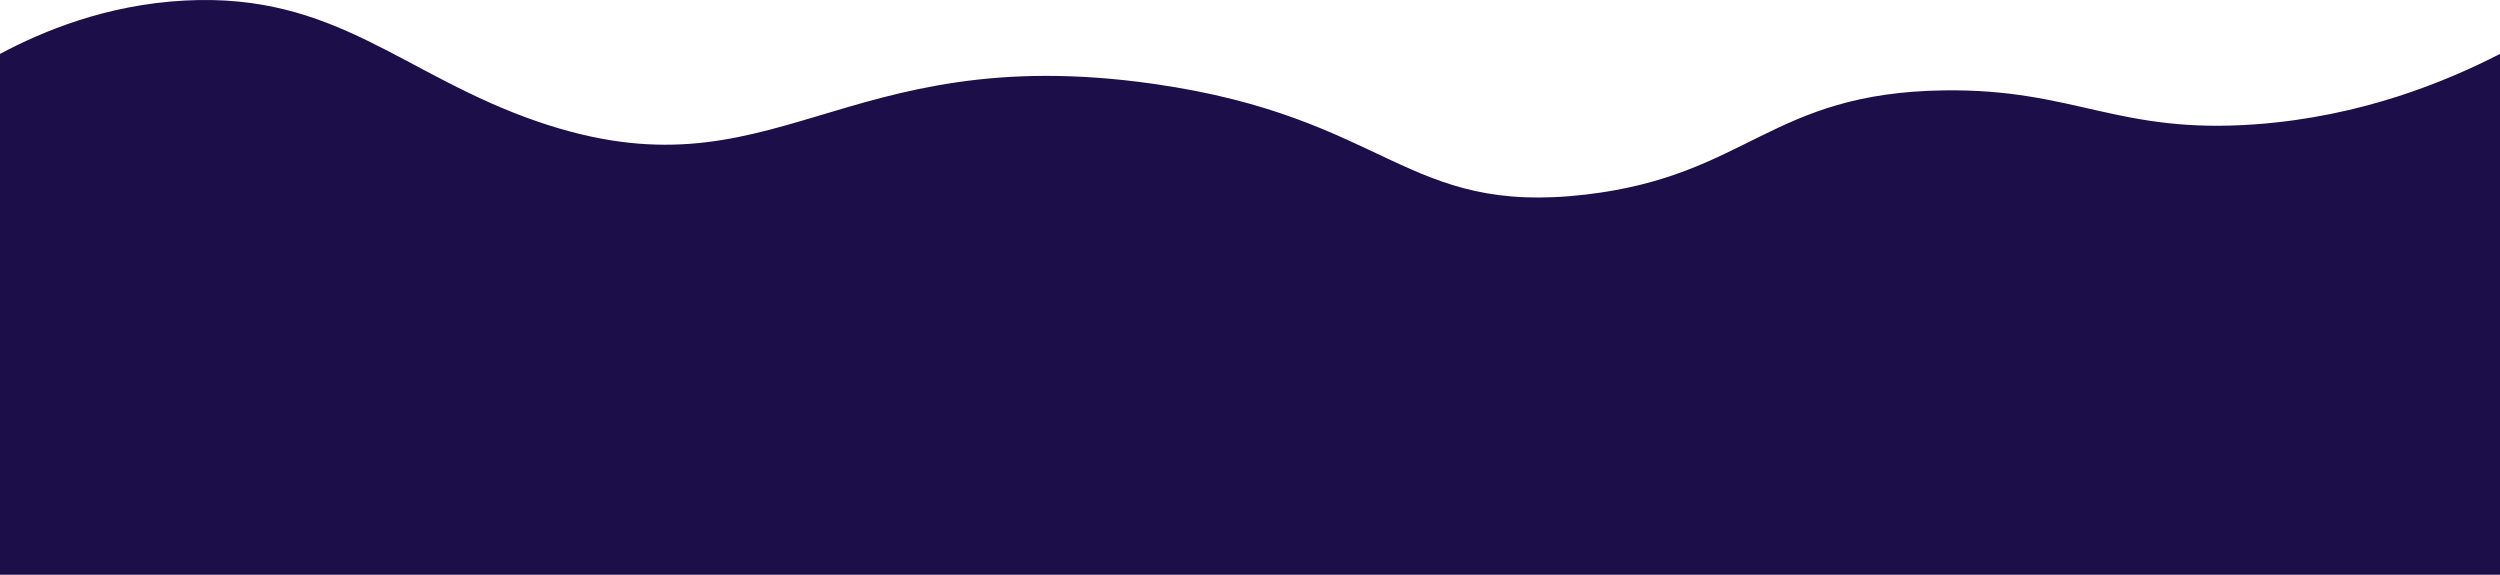 <svg id="Capa_1" data-name="Capa 1" xmlns="http://www.w3.org/2000/svg" viewBox="0 0 1920 441.41"><defs><style>.cls-1{fill:#1c0e49;}.cls-2{fill:#333;}</style></defs><path class="cls-1" d="M1920,1080H0V680c32.55-17.36,81.46-37.81,142-41,116.45-6.13,167.1,57.35,271,93,182.75,62.7,230.2-63.67,473-29,180.81,25.82,192.69,101.35,332,85,124.65-14.63,141.27-78.16,275-80,100.6-1.38,133.26,34,240,26,80.47-6,144.77-32.33,187-54Z" transform="translate(0 -638.59)"/><path class="cls-2" d="M107,615" transform="translate(0 -638.59)"/></svg>